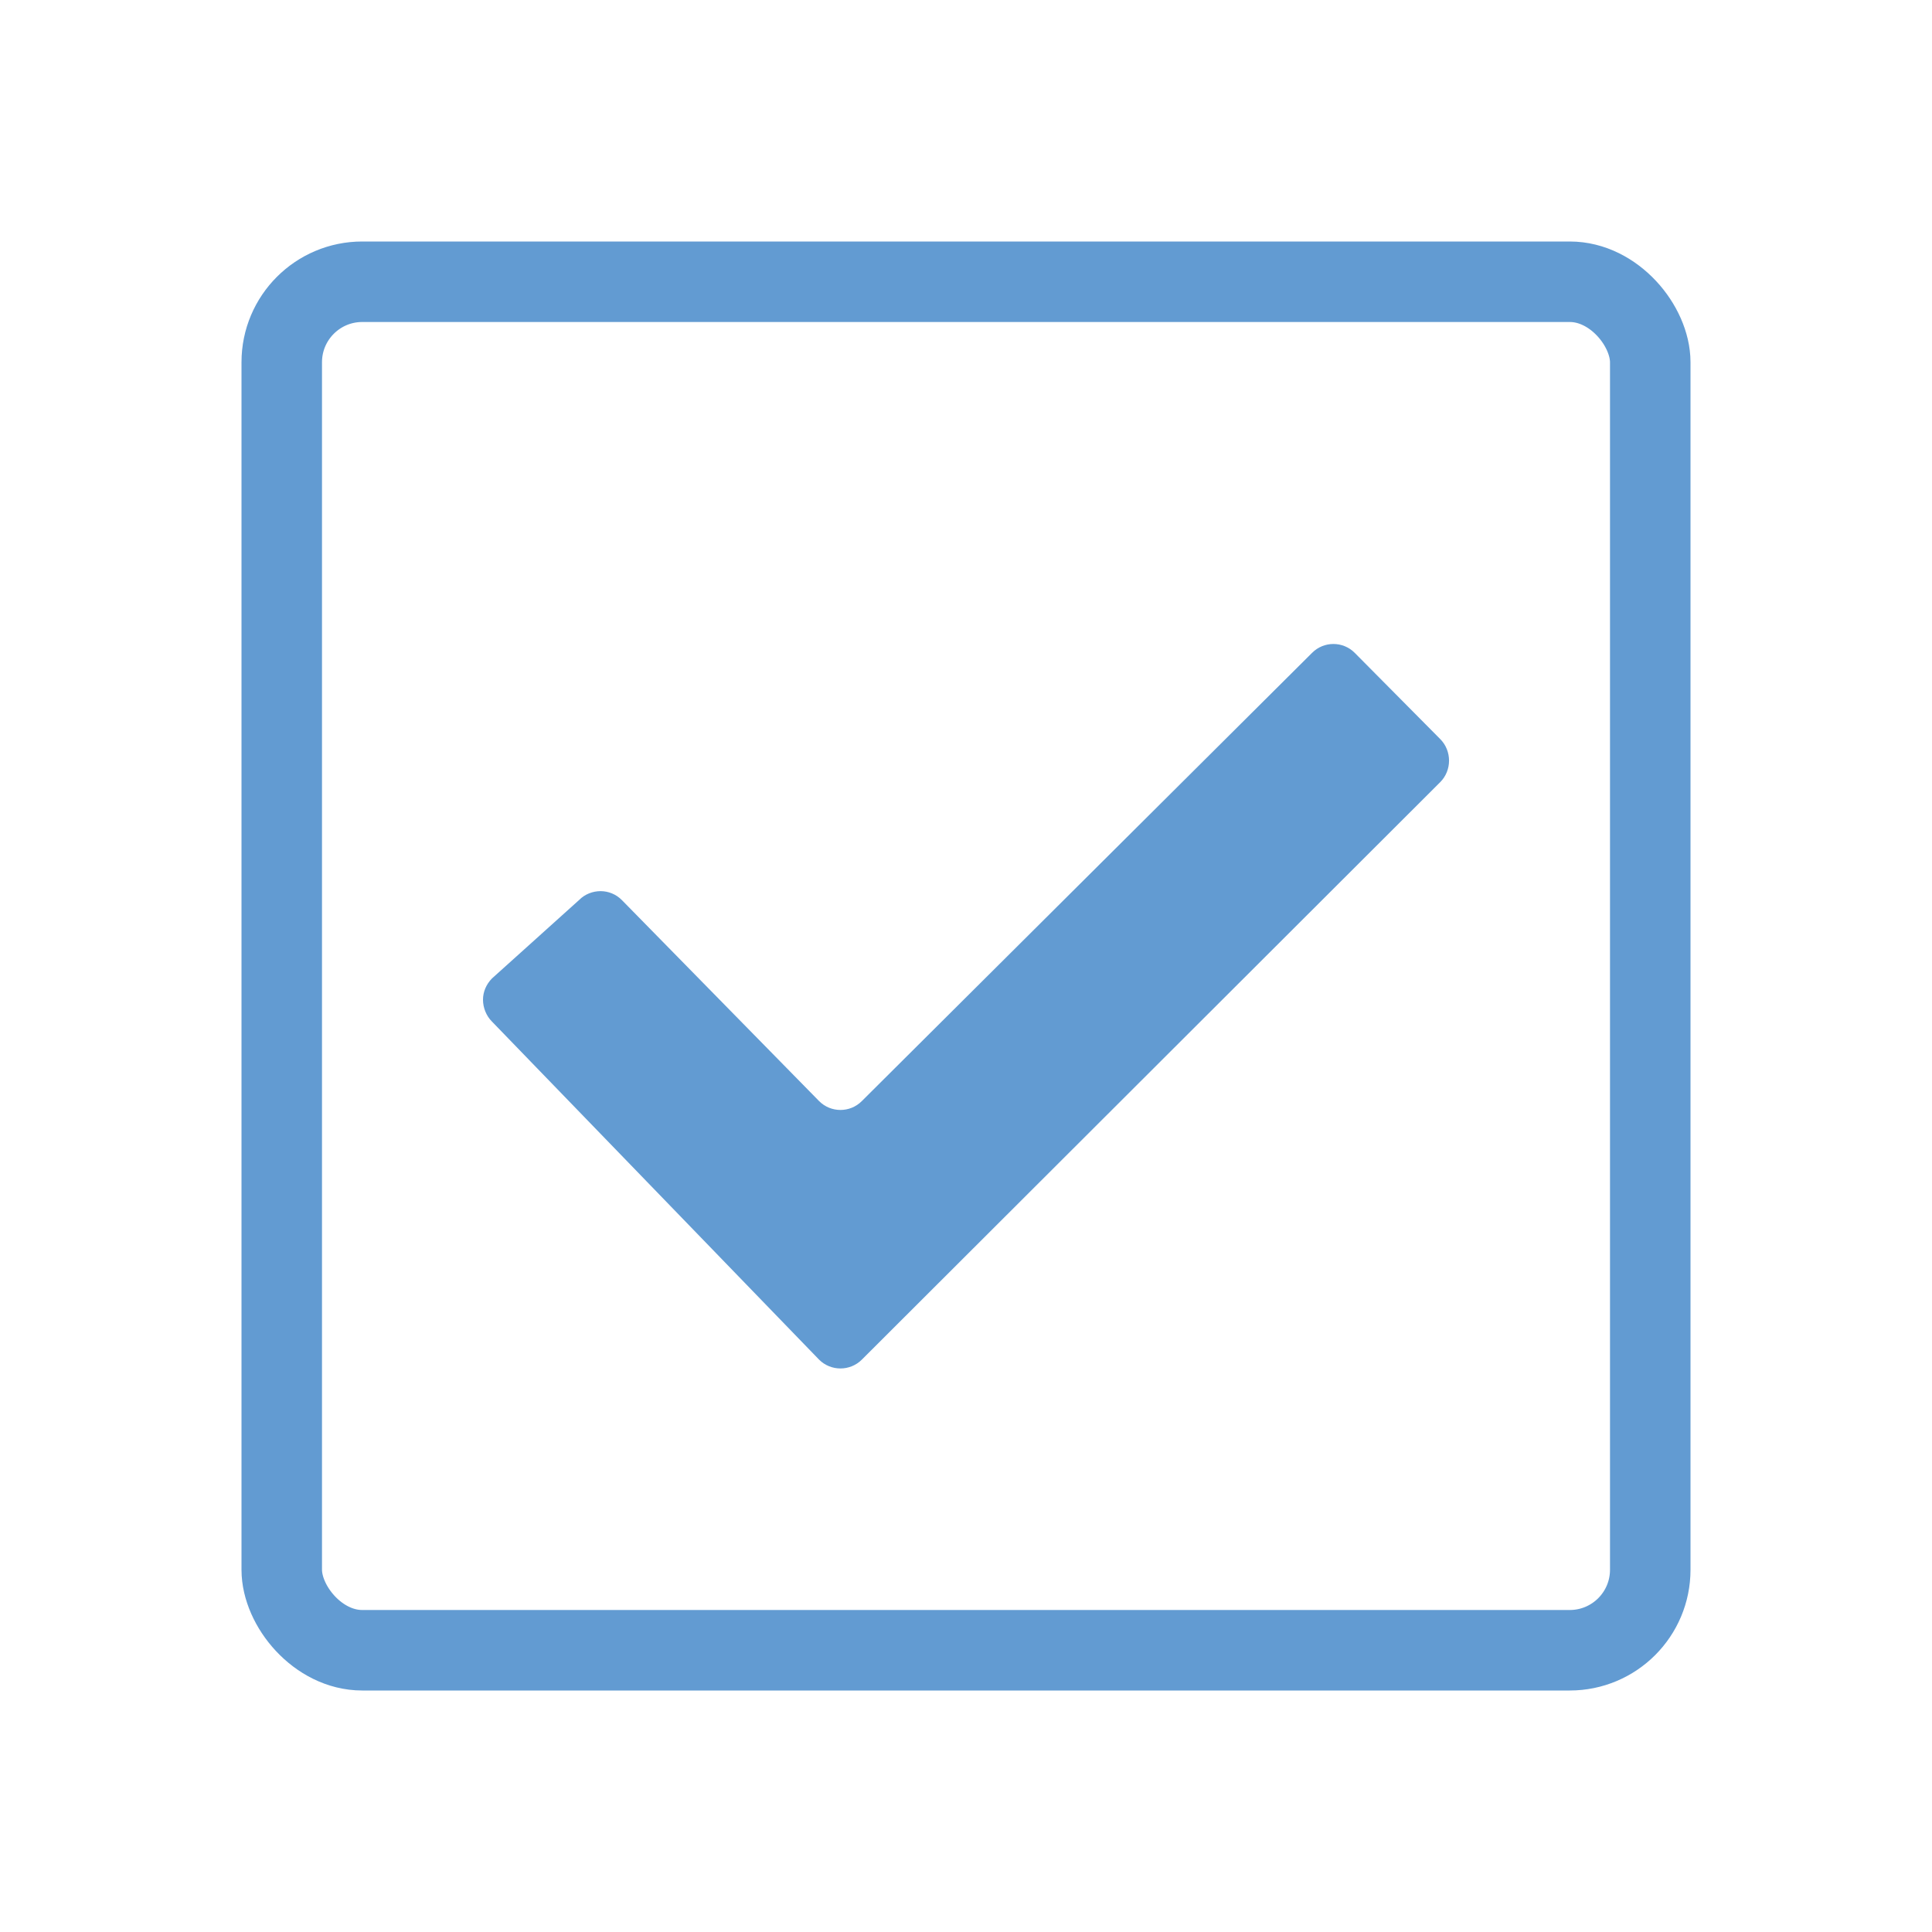 <svg xmlns="http://www.w3.org/2000/svg" width="24" height="24" viewBox="0 0 24 24">
  <g fill="none" fill-rule="evenodd">
    <rect width="17" height="17" x="3.5" y="3.5" stroke="#629bd2" rx="1"/>
    <path fill="#629bd2" d="M16.829,8.11 C16.683,7.963 16.445,7.963 16.299,8.11 L10.706,13.678 C10.56,13.825 10.321,13.825 10.175,13.678 L7.725,11.181 C7.652,11.107 7.557,11.071 7.462,11.07 C7.365,11.07 7.267,11.106 7.194,11.18 L6.111,12.155 C6.039,12.229 6,12.322 6,12.419 C6,12.516 6.039,12.618 6.111,12.69 L10.175,16.89 C10.321,17.036 10.56,17.036 10.706,16.89 L17.891,9.716 C18.037,9.57 18.037,9.328 17.891,9.181 L16.829,8.11 L16.829,8.11 Z"/>
  </g>
</svg>
